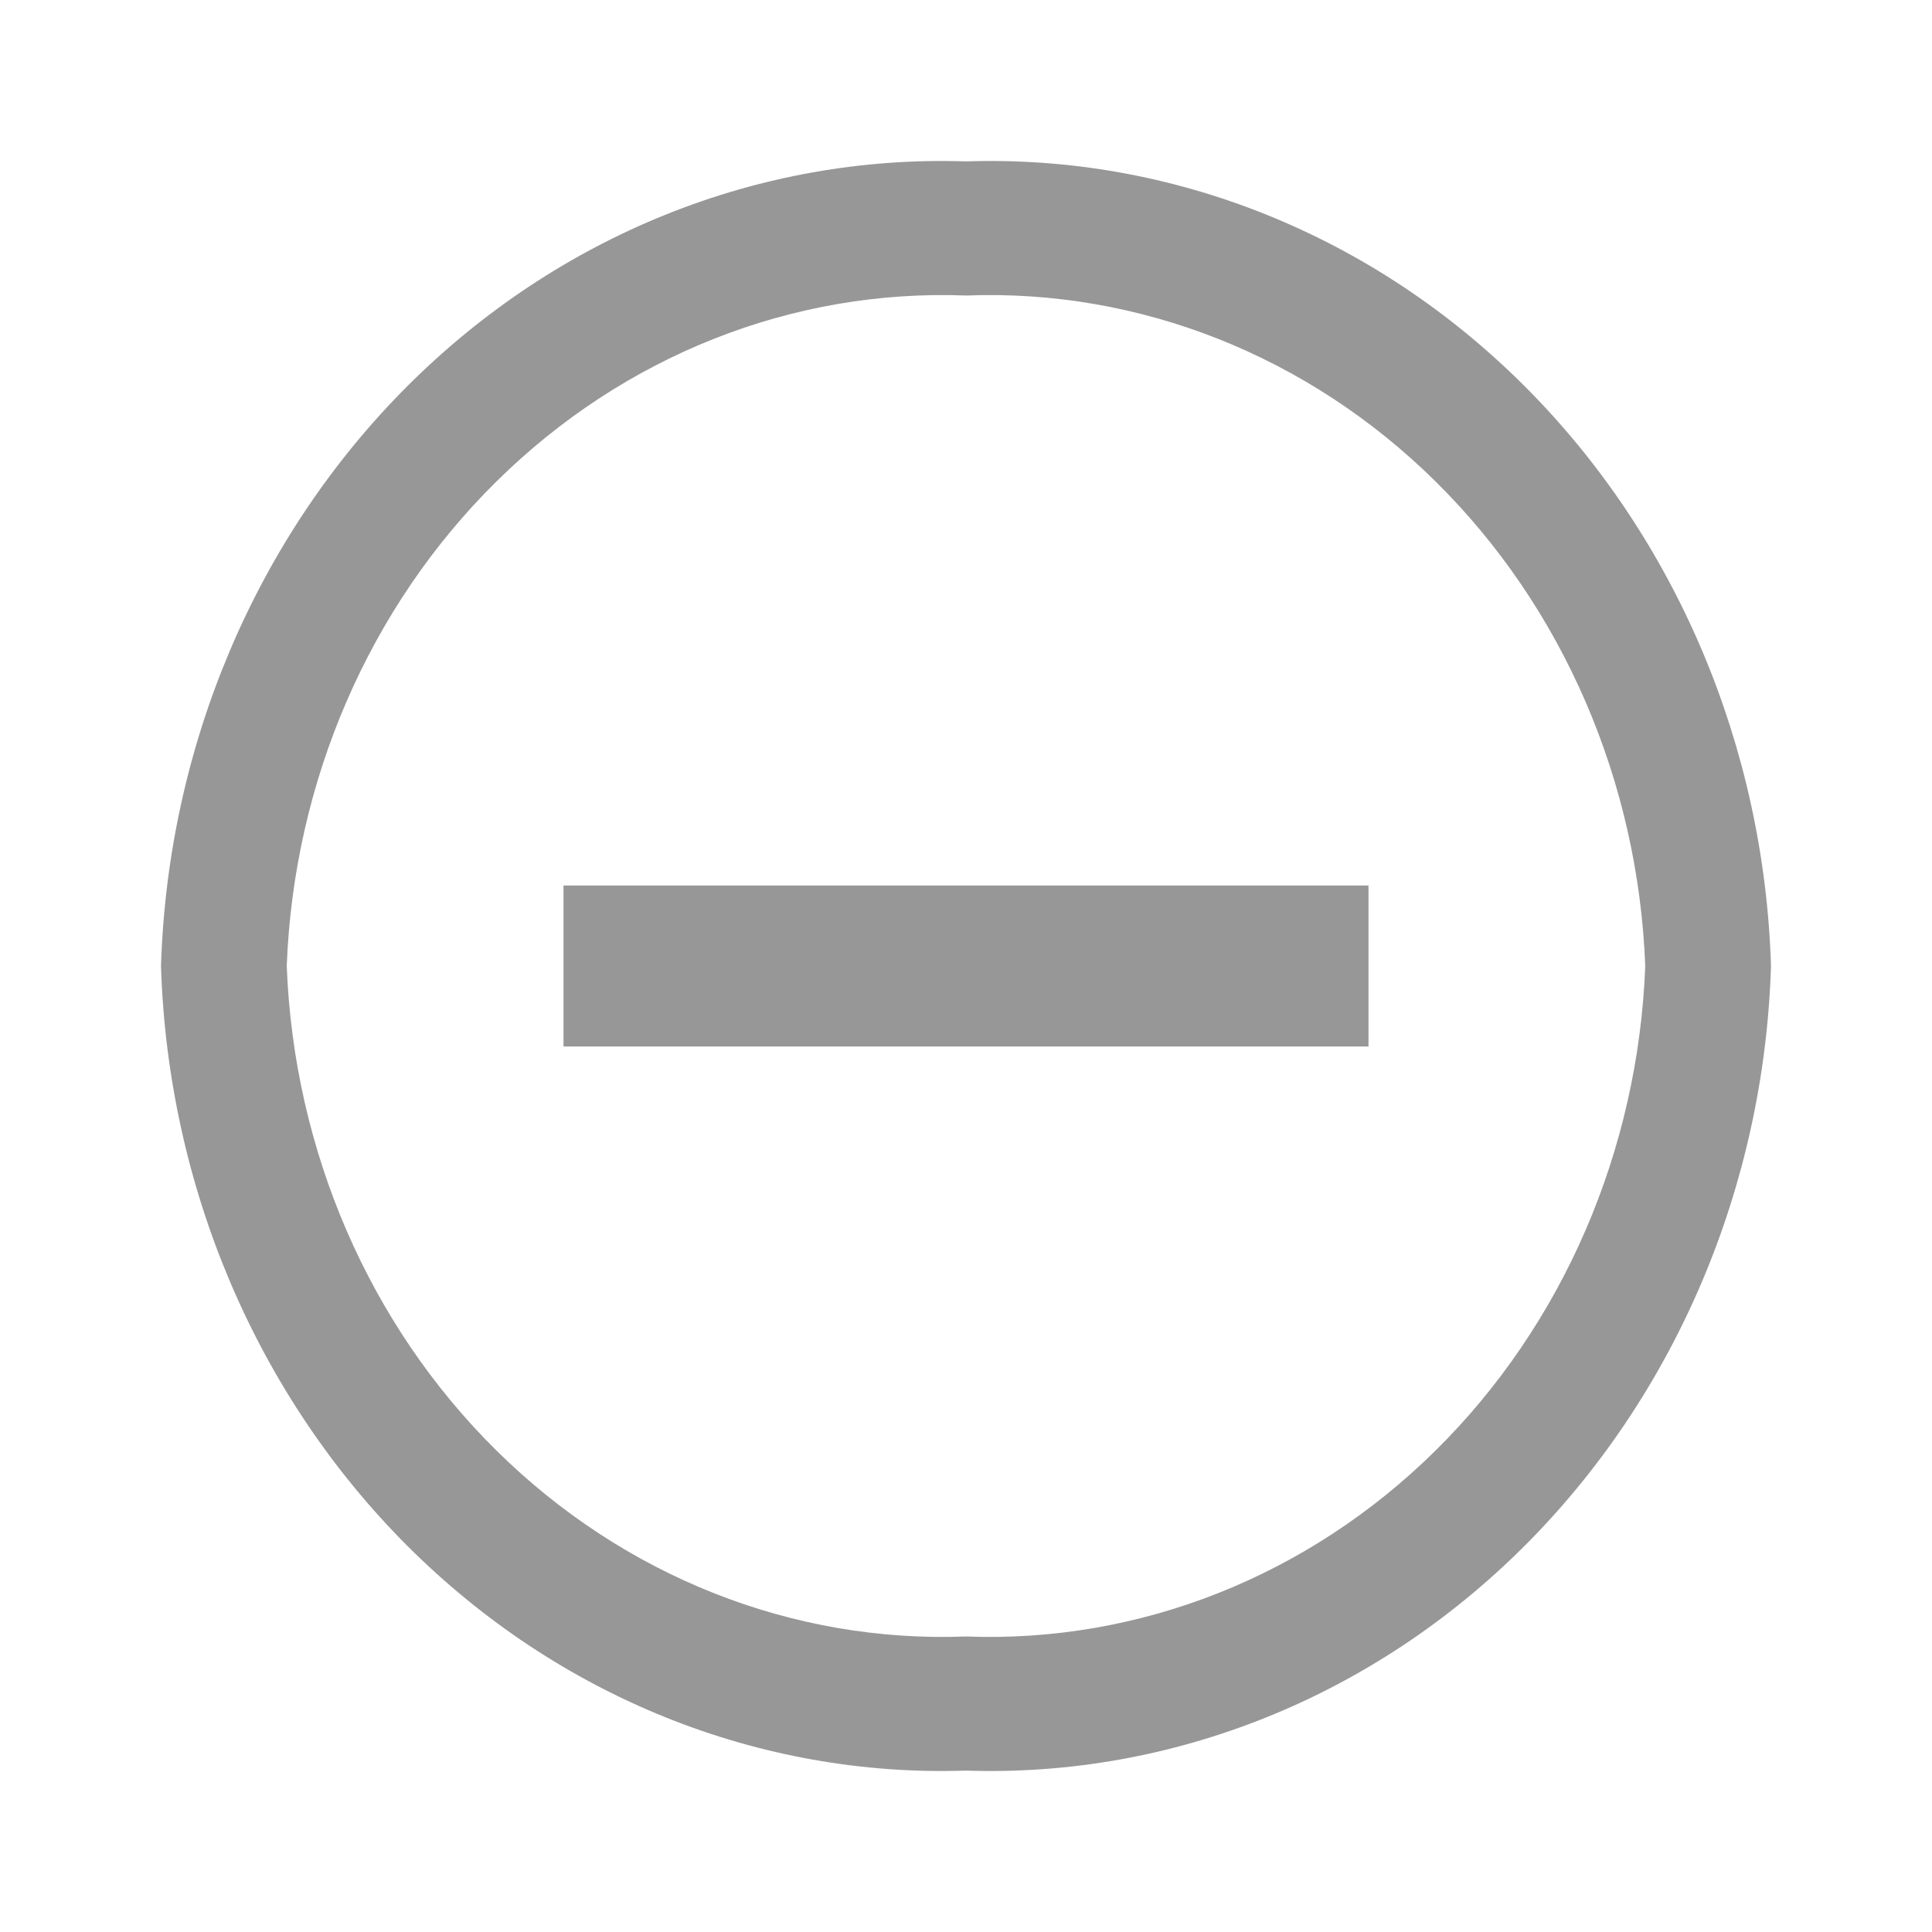 <svg width="24" height="24" viewBox="0 0 24 24" fill="none" xmlns="http://www.w3.org/2000/svg">
<path d="M7 11H17V13H7V11Z" fill="#979797"/>
<path d="M12 2.005C9.431 1.919 6.935 2.923 5.06 4.797C3.186 6.671 2.085 9.262 2 12C2.085 14.739 3.186 17.329 5.06 19.203C6.935 21.077 9.431 22.081 12 21.995C14.569 22.081 17.065 21.077 18.939 19.203C20.814 17.329 21.915 14.739 22 12C21.915 9.262 20.814 6.671 18.939 4.797C17.065 2.923 14.569 1.919 12 2.005ZM12 20.329C9.846 20.412 7.75 19.582 6.169 18.021C4.587 16.46 3.65 14.296 3.562 12C3.65 9.704 4.587 7.539 6.169 5.979C7.75 4.418 9.846 3.588 12 3.671C14.153 3.588 16.25 4.418 17.831 5.979C19.413 7.539 20.35 9.704 20.438 12C20.35 14.296 19.413 16.46 17.831 18.021C16.25 19.582 14.153 20.412 12 20.329Z" fill="#979797"/>
</svg>
